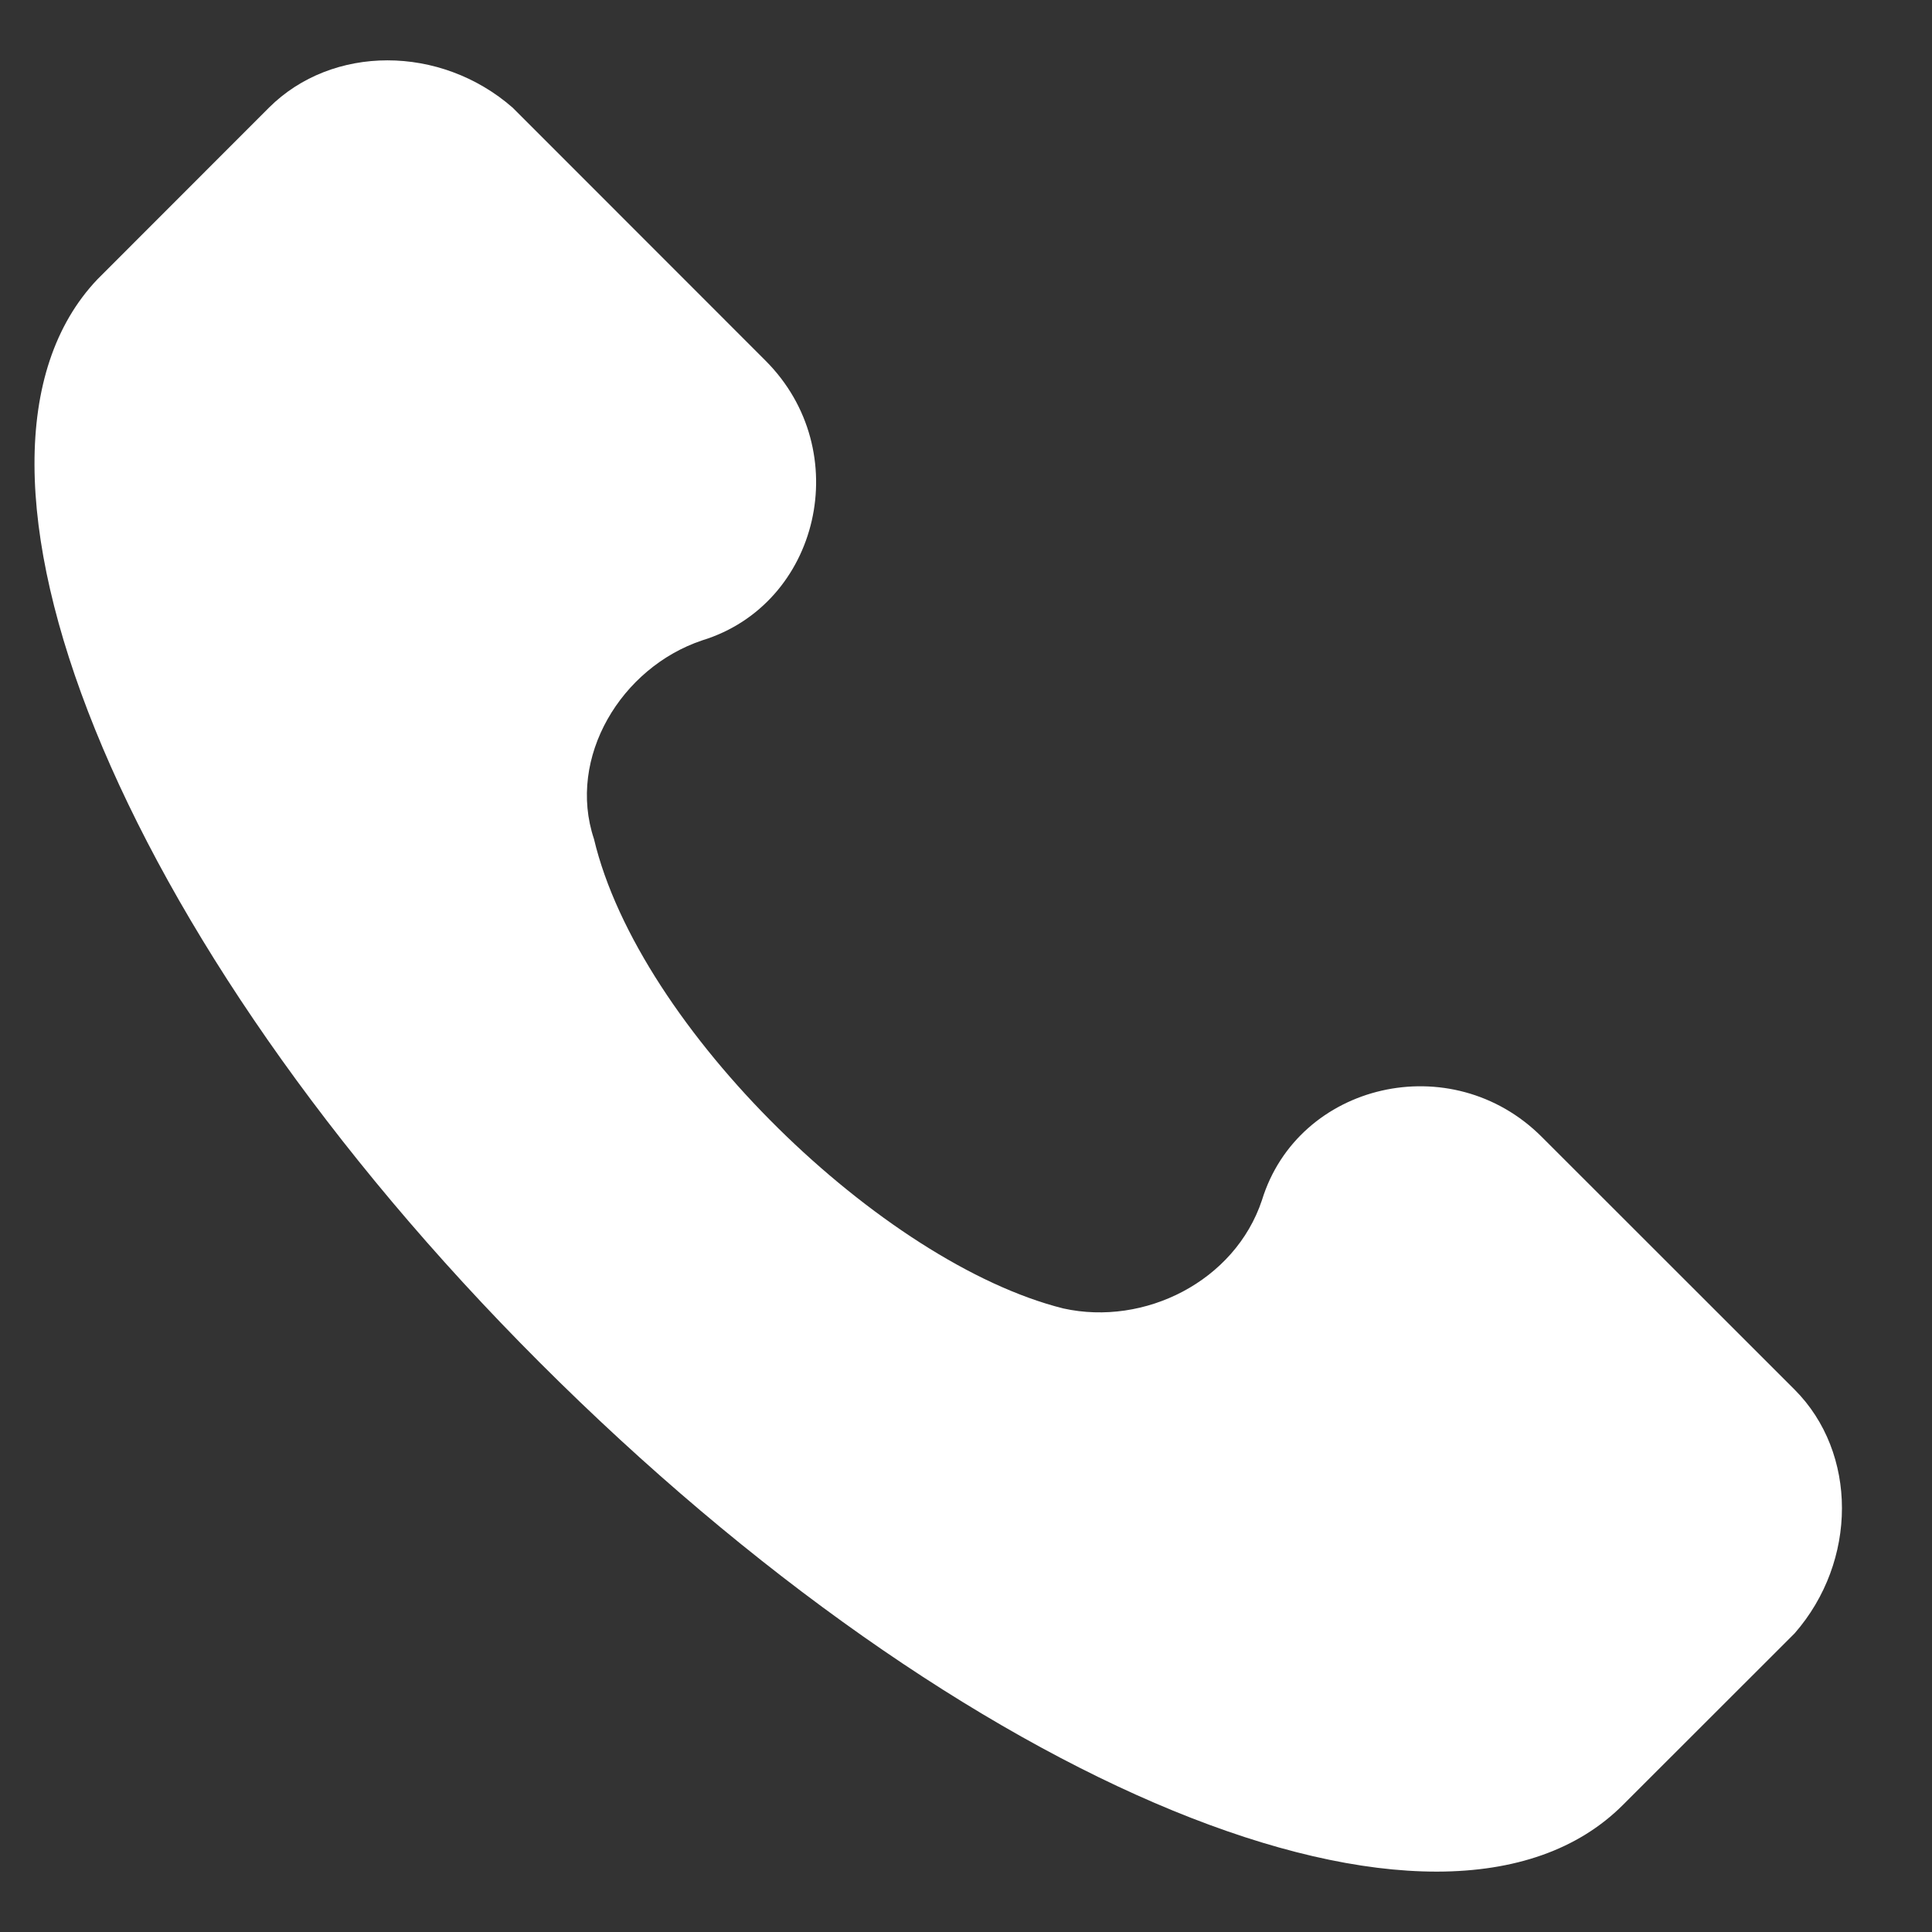 <svg width="16" height="16" viewBox="0 0 16 16" fill="none" xmlns="http://www.w3.org/2000/svg">
<rect x="0" y="0" width="16" height="16" fill="#333333" stroke="none"/>
<path d="M14.862 11.508L12.768 9.415C12.021 8.668 10.75 8.967 10.451 9.939C10.227 10.611 9.479 10.985 8.806 10.836C7.311 10.462 5.292 8.518 4.919 6.948C4.694 6.275 5.143 5.528 5.816 5.303C6.788 5.004 7.087 3.733 6.339 2.986L4.246 0.892C3.648 0.369 2.751 0.369 2.227 0.892L0.807 2.313C-0.614 3.808 0.956 7.77 4.47 11.284C7.984 14.798 11.946 16.443 13.441 14.947L14.862 13.527C15.385 12.929 15.385 12.032 14.862 11.508Z" fill="white"/>
</svg>
